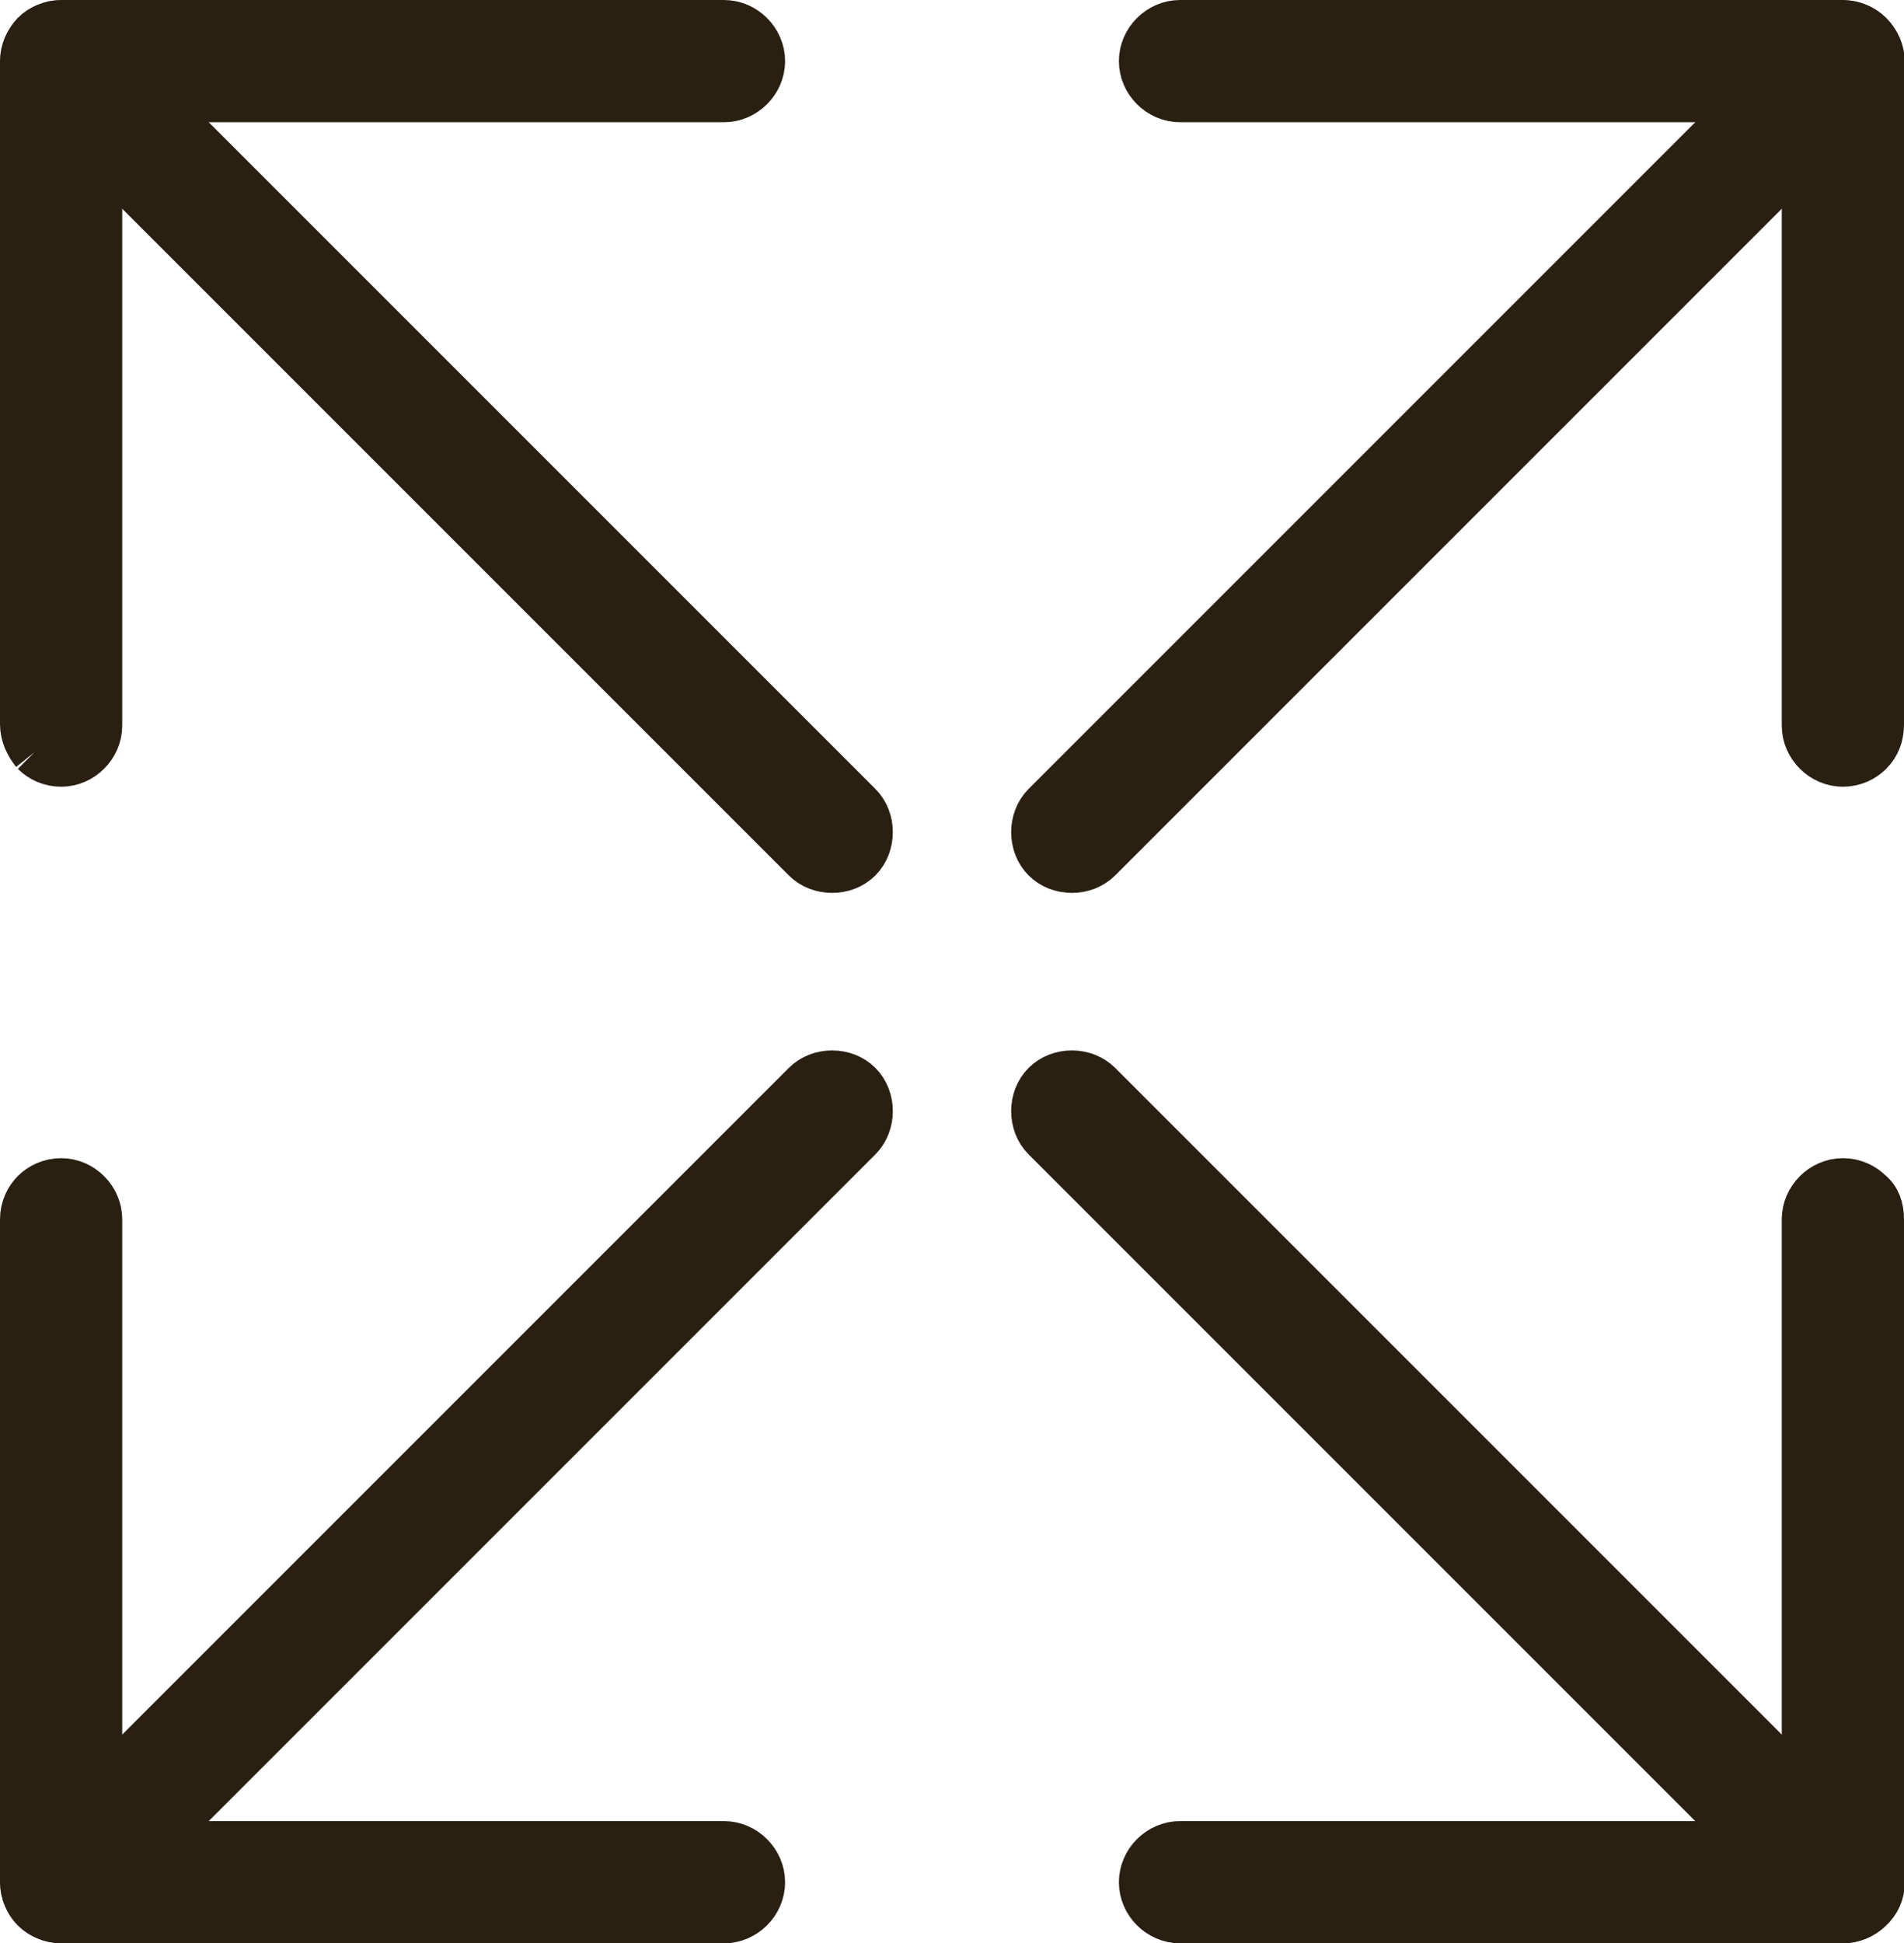 <?xml version="1.0" encoding="utf-8"?>
<!-- Generator: Adobe Illustrator 19.1.0, SVG Export Plug-In . SVG Version: 6.00 Build 0)  -->
<svg version="1.1" id="Layer_2" xmlns="http://www.w3.org/2000/svg" xmlns:xlink="http://www.w3.org/1999/xlink" x="0px" y="0px"
	 viewBox="0 0 121.5 124" style="enable-background:new 0 0 121.5 124;" xml:space="preserve">
<style type="text/css">
	.st0{fill:#292012;stroke:#292012;stroke-width:3;stroke-miterlimit:10;}
</style>
<path class="st0" d="M2.2,48c0.4,0.4,1,0.7,1.7,0.7c1.3,0,2.4-1.1,2.4-2.4V6.3h39.9c1.3,0,2.4-1.1,2.4-2.4c0-1.3-1.1-2.4-2.4-2.4
	H3.9c-1.3,0-2.4,1.1-2.4,2.4v42.3C1.5,46.9,1.8,47.5,2.2,48"/>
<path class="st0" d="M2.2,5.6l49.2,49.2c0.9,0.9,2.5,0.9,3.4,0c0.9-0.9,0.9-2.5,0-3.4L5.6,2.2c-0.9-0.9-2.5-0.9-3.4,0
	C1.3,3.2,1.3,4.7,2.2,5.6"/>
<path class="st0" d="M119.3,48c-0.4,0.4-1,0.7-1.7,0.7c-1.3,0-2.4-1.1-2.4-2.4V6.3H75.3c-1.3,0-2.4-1.1-2.4-2.4
	c0-1.3,1.1-2.4,2.4-2.4h42.3c1.3,0,2.4,1.1,2.4,2.4v42.3C120,46.9,119.8,47.5,119.3,48"/>
<path class="st0" d="M119.3,5.6L70.1,54.8c-0.9,0.9-2.5,0.9-3.4,0c-0.9-0.9-0.9-2.5,0-3.4l49.2-49.2c0.9-0.9,2.5-0.9,3.4,0
	C120.3,3.2,120.3,4.7,119.3,5.6"/>
<path class="st0" d="M2.2,76.1c0.4-0.4,1-0.7,1.7-0.7c1.3,0,2.4,1.1,2.4,2.4v39.9h39.9c1.3,0,2.4,1.1,2.4,2.4c0,1.3-1.1,2.4-2.4,2.4
	H3.9c-1.3,0-2.4-1.1-2.4-2.4V77.8C1.5,77.1,1.8,76.5,2.2,76.1"/>
<path class="st0" d="M2.2,118.4l49.2-49.2c0.9-0.9,2.5-0.9,3.4,0c0.9,0.9,0.9,2.5,0,3.4L5.6,121.8c-0.9,0.9-2.5,0.9-3.4,0
	C1.3,120.9,1.3,119.4,2.2,118.4"/>
<path class="st0" d="M119.3,76.1c-0.4-0.4-1-0.7-1.7-0.7c-1.3,0-2.4,1.1-2.4,2.4v39.9H75.3c-1.3,0-2.4,1.1-2.4,2.4
	c0,1.3,1.1,2.4,2.4,2.4h42.3c1.3,0,2.4-1.1,2.4-2.4V77.8C120,77.1,119.8,76.5,119.3,76.1"/>
<path class="st0" d="M119.3,118.4L70.1,69.2c-0.9-0.9-2.5-0.9-3.4,0c-0.9,0.9-0.9,2.5,0,3.4l49.2,49.2c0.9,0.9,2.5,0.9,3.4,0
	C120.3,120.9,120.3,119.4,119.3,118.4"/>
</svg>
